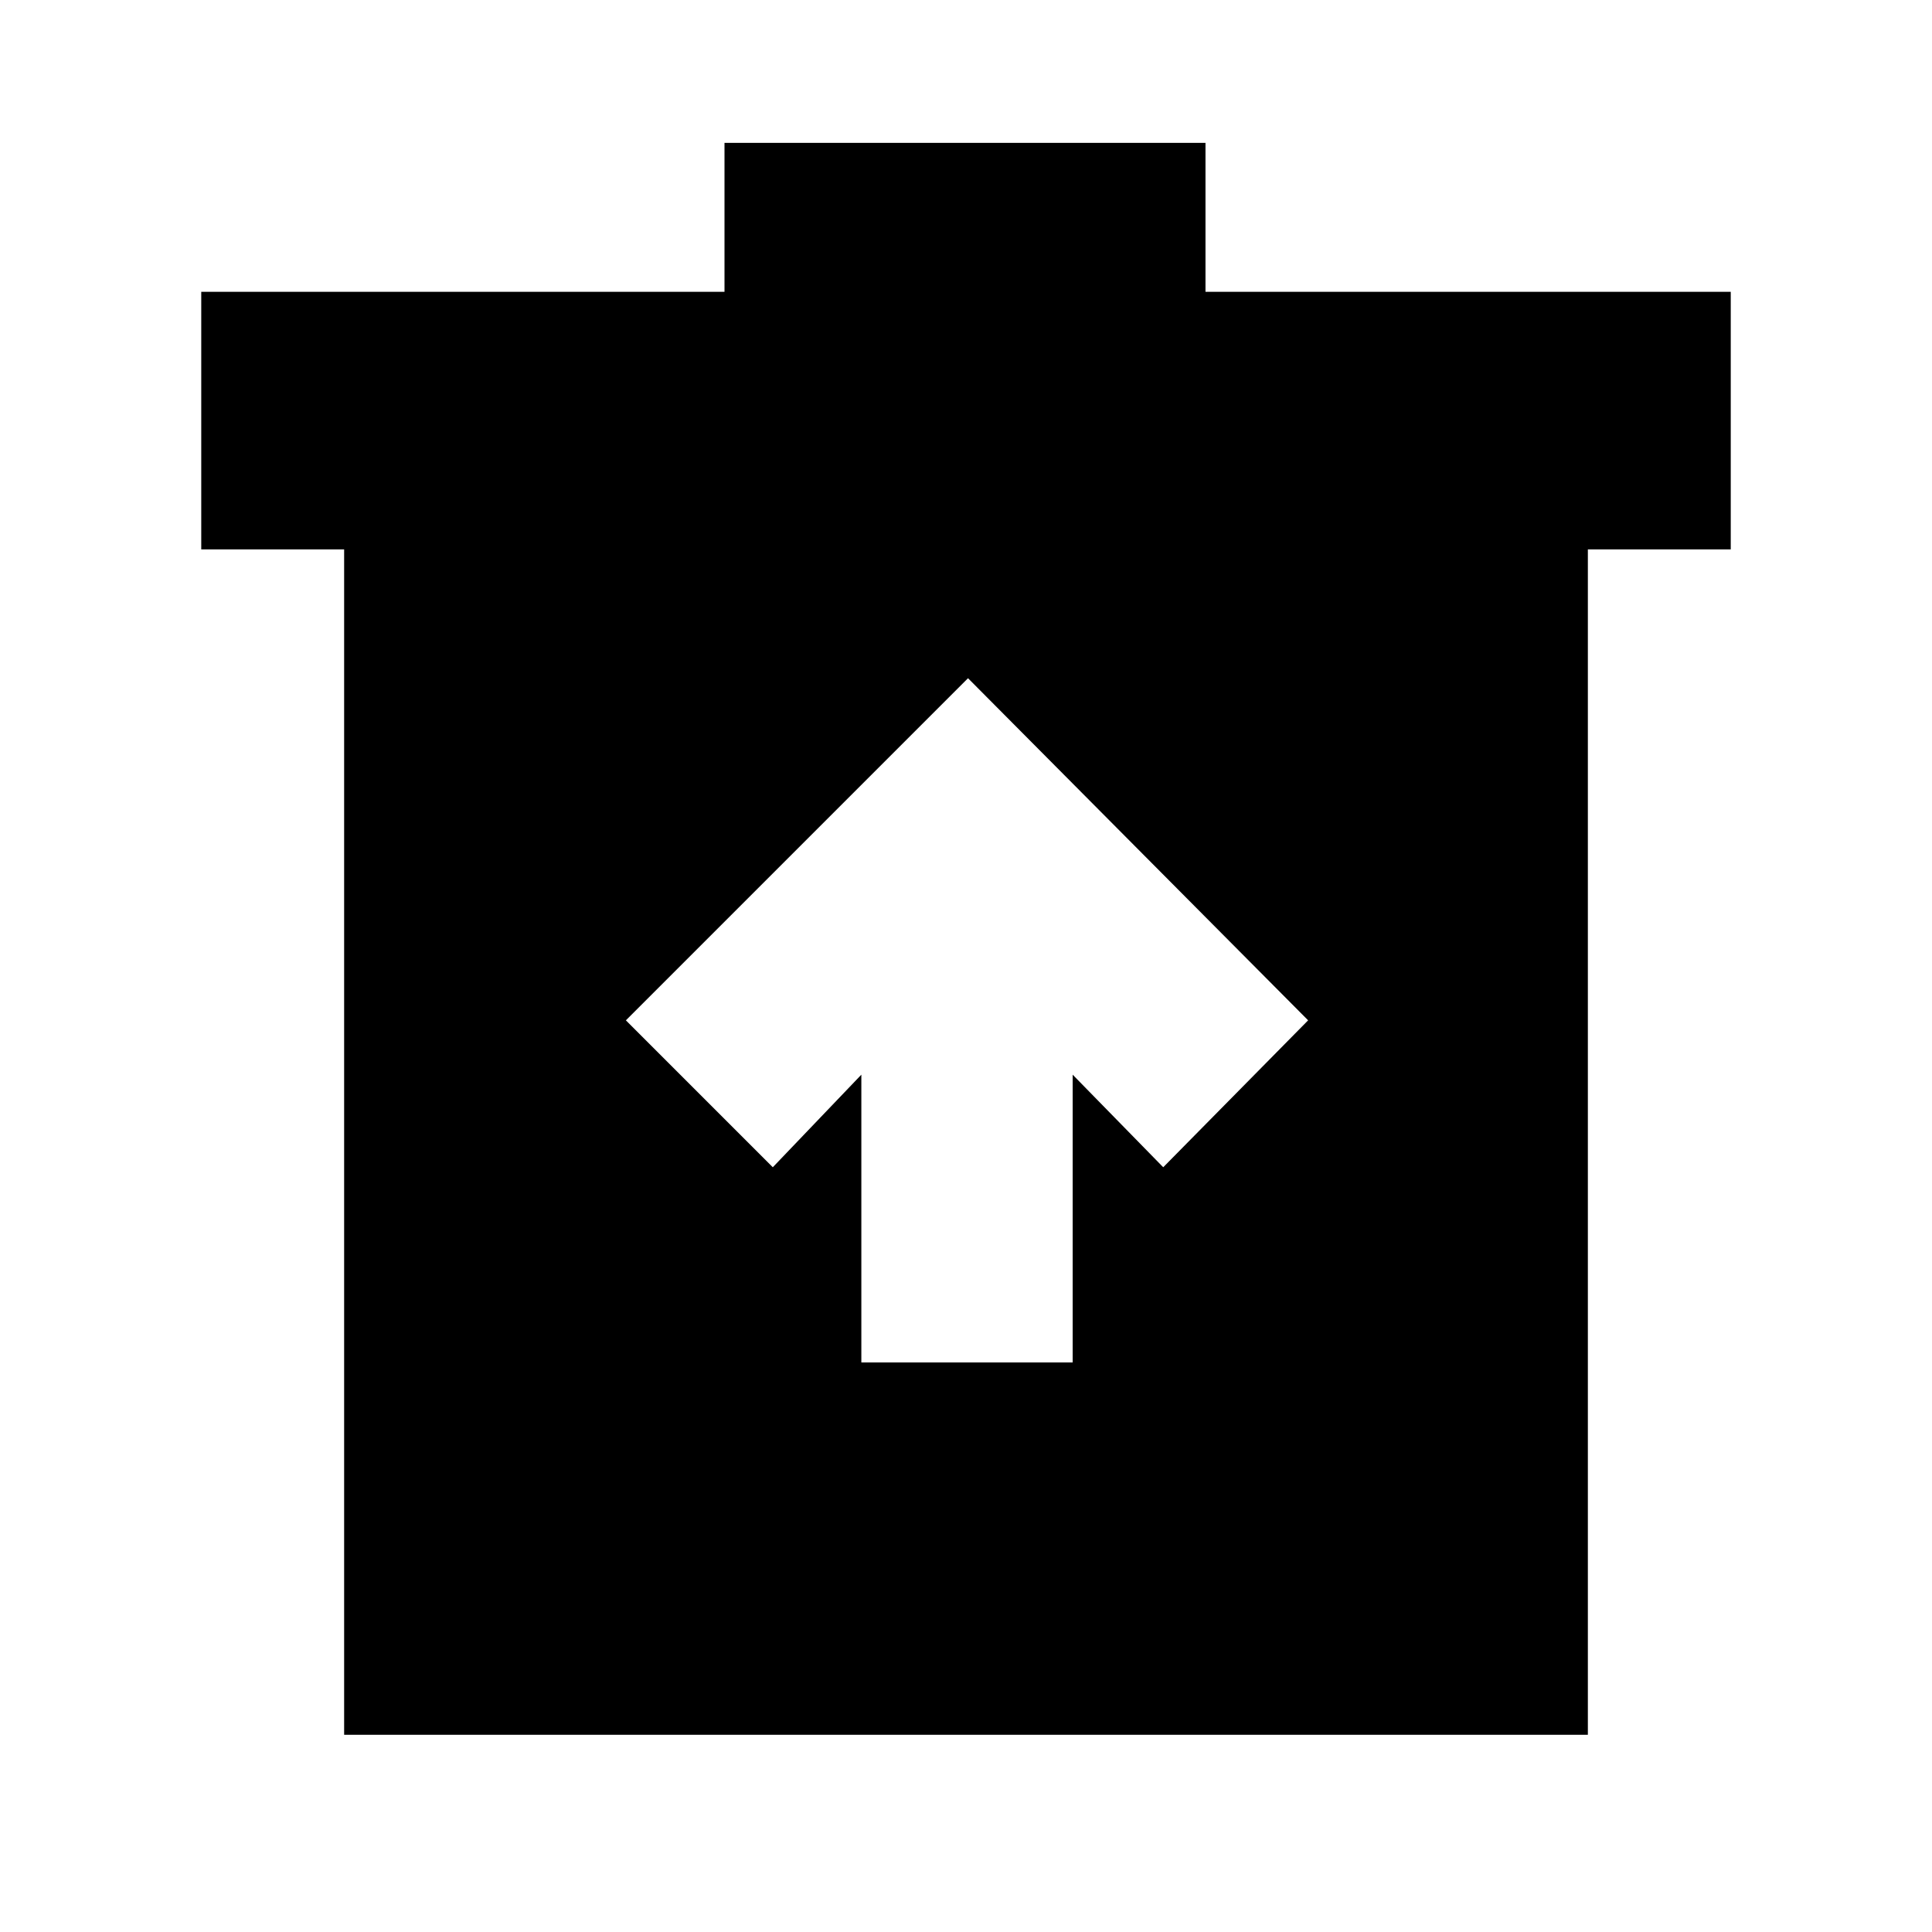 <svg xmlns="http://www.w3.org/2000/svg" height="20" viewBox="0 -960 960 960" width="20"><path d="M428-283h105v-143l45 46 72-73-169-170-170 170 73 73 44-46v143ZM171-98v-589h-71v-128h260v-74h239v74h261v128h-71v589H171Z"/></svg>